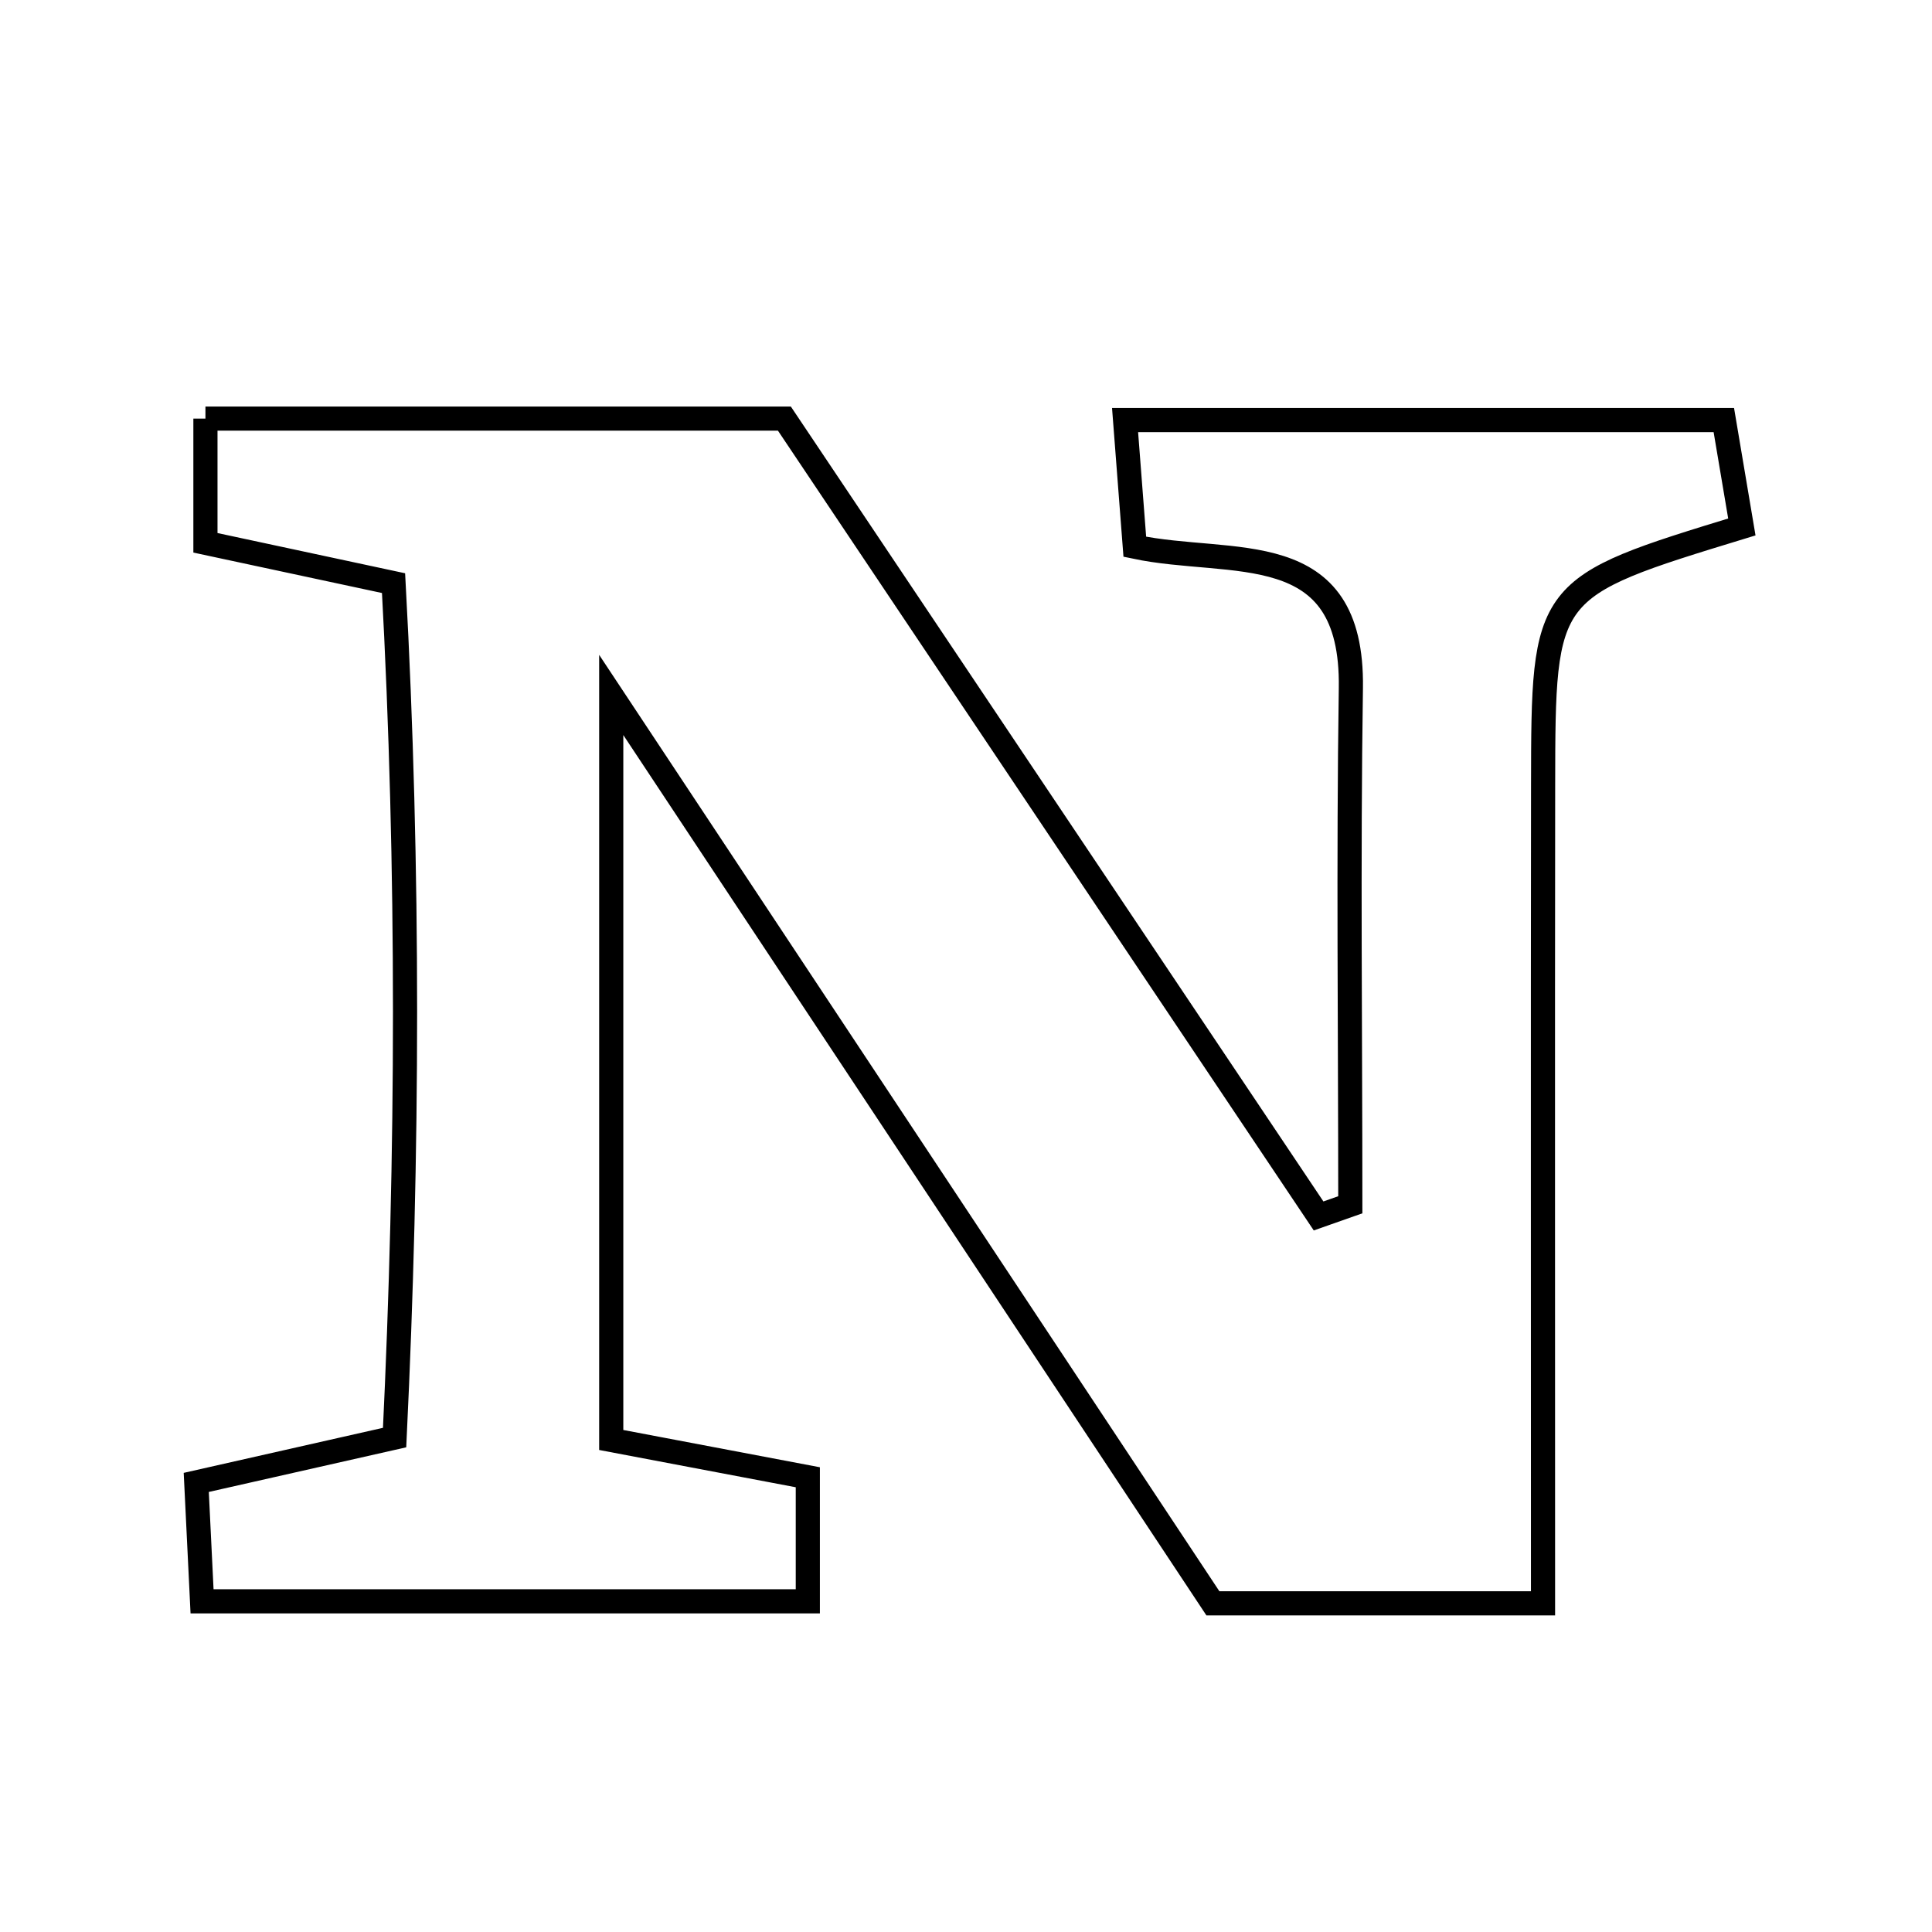 <svg xmlns="http://www.w3.org/2000/svg" viewBox="0.0 0.0 24.0 24.0" height="200px" width="200px"><path fill="none" stroke="black" stroke-width=".3" stroke-opacity="1.0"  filling="0" d="M2.552 5.2 C4.926 5.2 7.238 5.2 9.744 5.2 C11.91 8.433 14.145 11.769 16.38 15.105 C16.511 15.059 16.643 15.012 16.774 14.966 C16.774 12.827 16.749 10.687 16.781 8.548 C16.81 6.641 15.303 7.047 14.097 6.792 C14.06 6.316 14.023 5.834 13.976 5.218 C16.489 5.218 18.869 5.218 21.414 5.218 C21.482 5.622 21.562 6.092 21.638 6.546 C19.177 7.298 19.172 7.298 19.169 9.76 C19.165 13.062 19.168 16.365 19.168 19.917 C17.712 19.917 16.527 19.917 15.067 19.917 C12.732 16.391 10.299 12.718 7.593 8.633 C7.593 12.016 7.593 14.912 7.593 17.888 C8.482 18.057 9.197 18.192 10.035 18.351 C10.035 18.815 10.035 19.297 10.035 19.892 C7.544 19.892 5.093 19.892 2.51 19.892 C2.486 19.395 2.465 18.97 2.438 18.415 C3.162 18.251 3.864 18.093 4.902 17.858 C5.071 14.341 5.083 10.804 4.889 7.244 C3.956 7.044 3.313 6.906 2.552 6.743 C2.552 6.269 2.552 5.788 2.552 5.2"></path></svg>